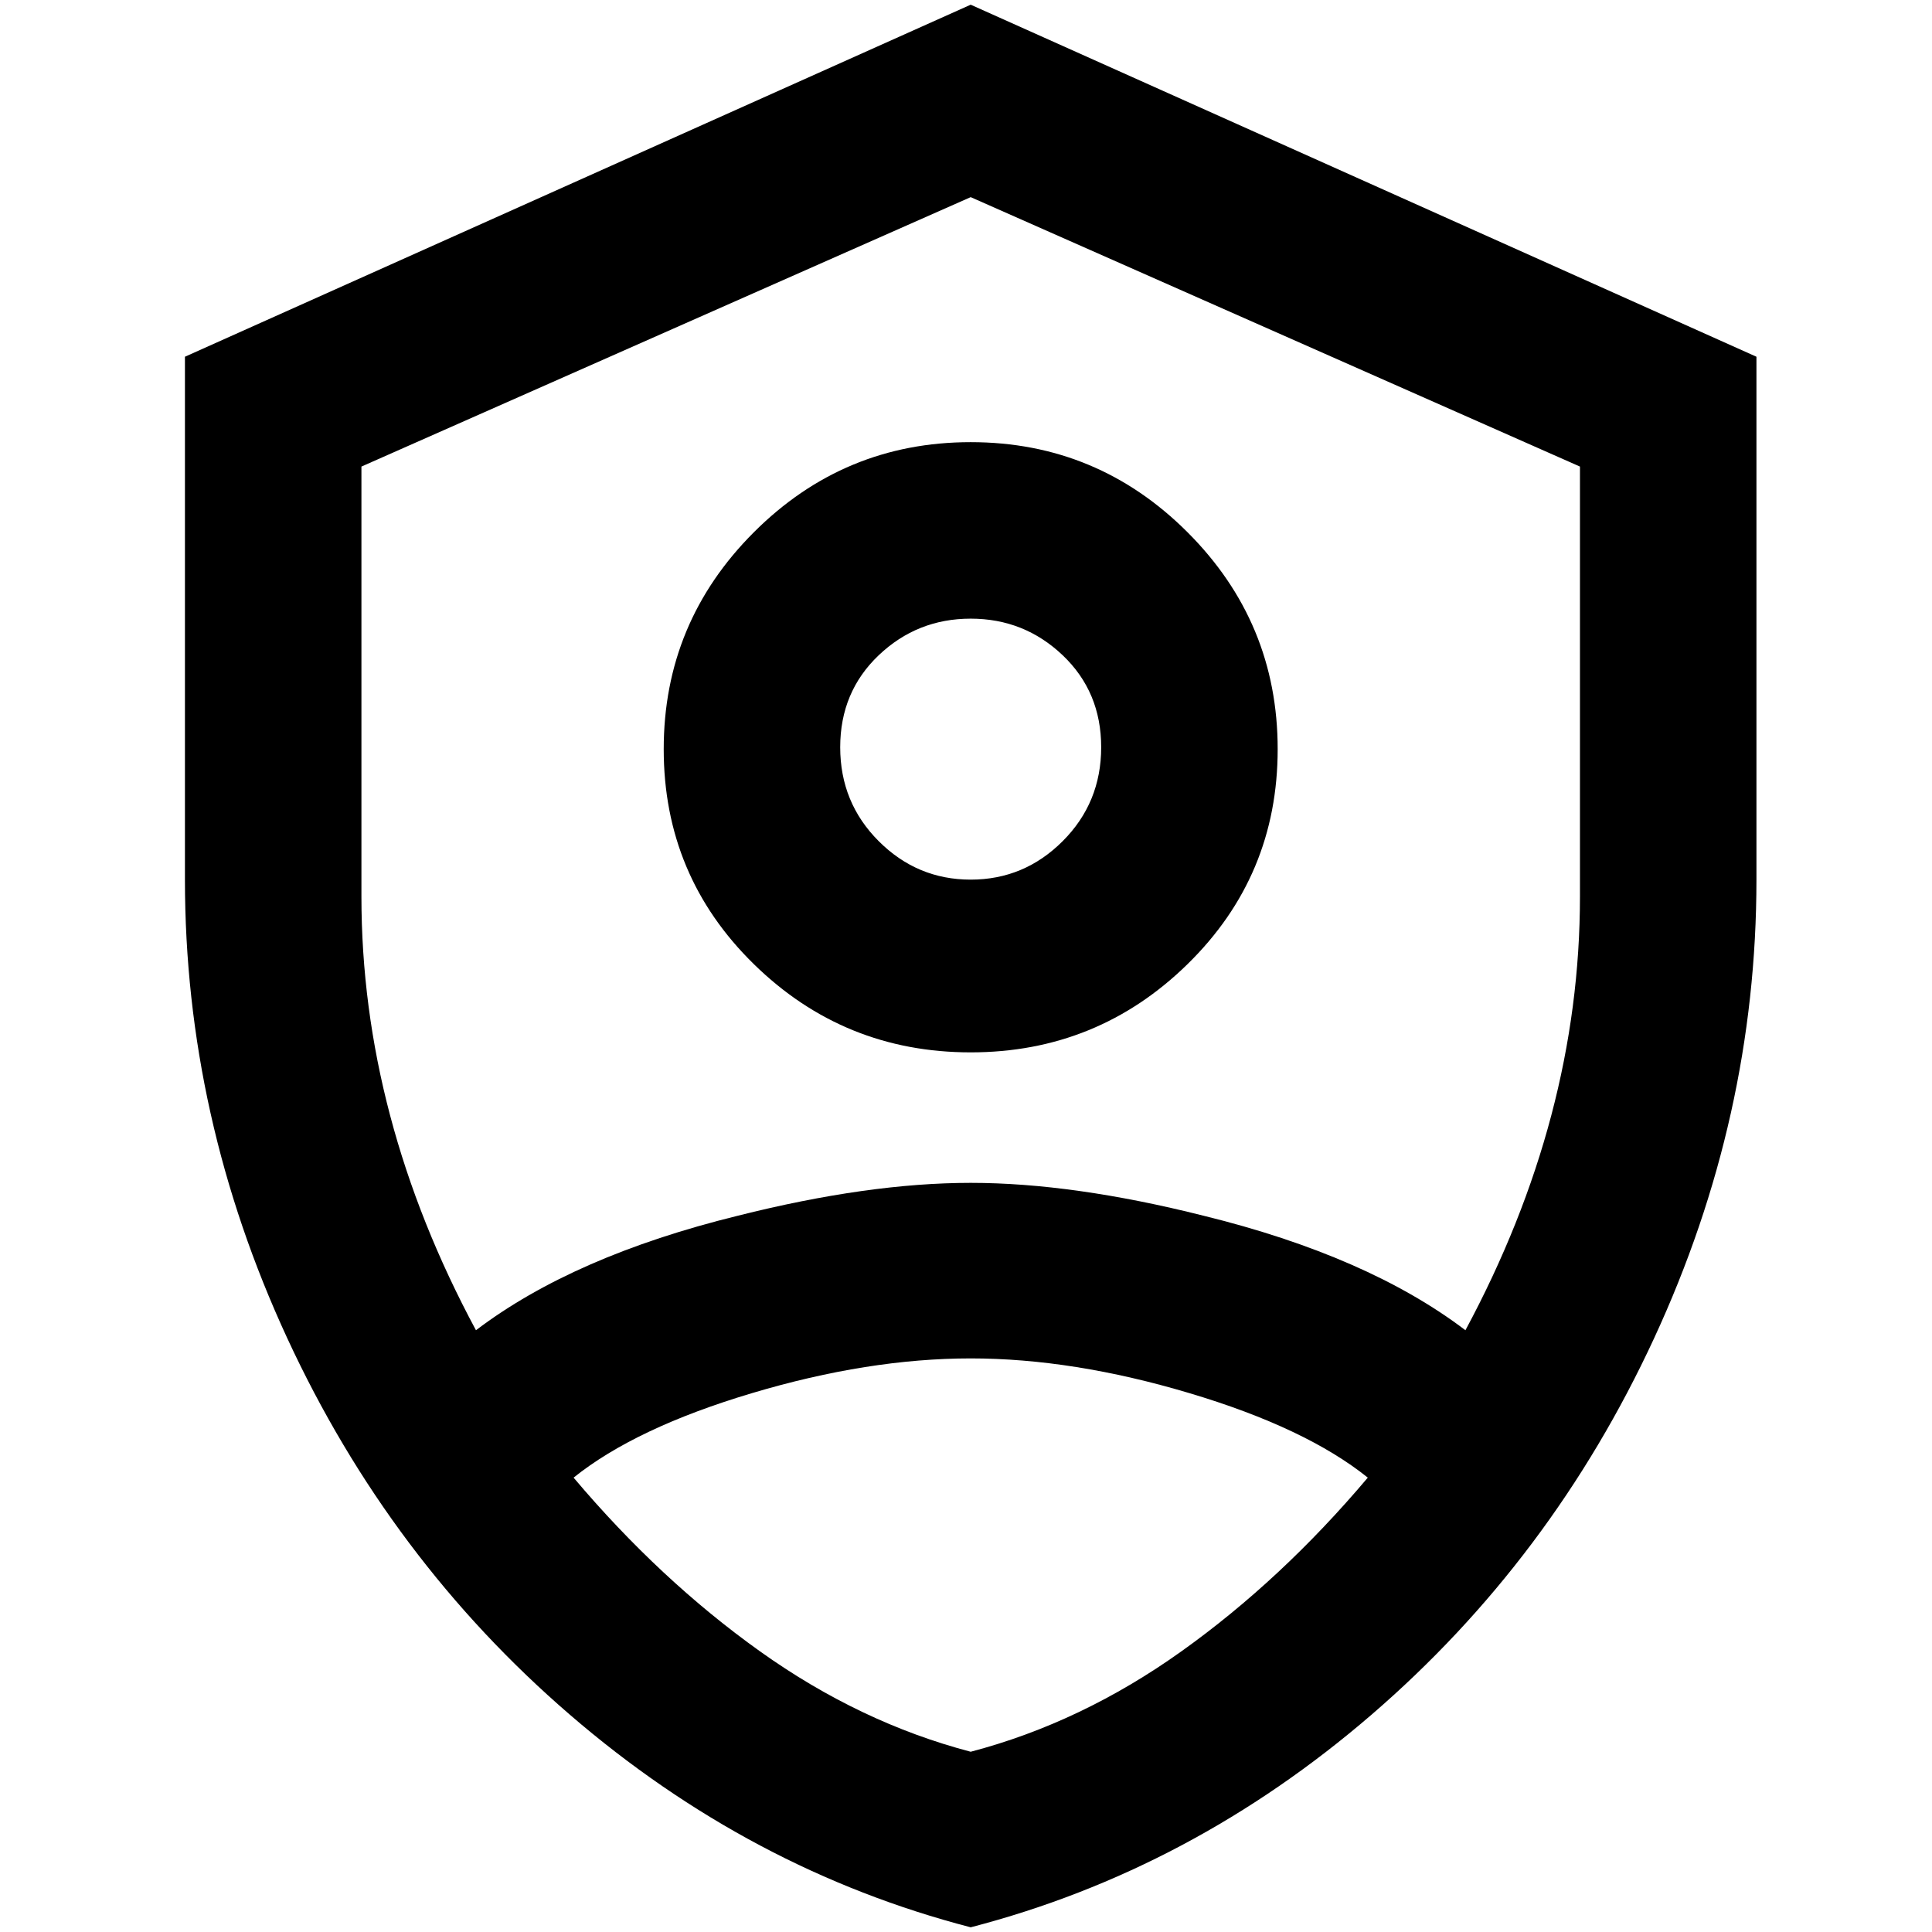 <?xml version="1.0" standalone="no"?>
<!DOCTYPE svg PUBLIC "-//W3C//DTD SVG 1.1//EN" "http://www.w3.org/Graphics/SVG/1.1/DTD/svg11.dtd" >
<svg xmlns="http://www.w3.org/2000/svg" xmlns:xlink="http://www.w3.org/1999/xlink" version="1.1" width="2048" height="2048" viewBox="-10 0 2058 2048">
   <path fill="currentColor"
d="M1024 0l-837 375v557q0 253 109 488.5t301 401t427 226.5q235 -61 427 -226.5t301 -401t109 -488.5v-557zM1024 205l649 287v458q0 235 -122 462q-104 -79 -279 -122q-139 -35 -248 -35t-248 35q-175 43 -279 122q-122 -227 -122 -462v-458zM1024 466q-135 0 -231 96
t-96 231t96 229t231 94t231 -94t96 -229t-96 -231t-231 -96zM1024 654q57 0 98 39t41 98t-41 100t-98 41t-98 -41t-41 -100t41 -98t98 -39zM1024 1442q109 0 233 37t190 90q-92 109 -198.5 185t-224.5 107q-118 -31 -224.5 -107t-198.5 -185q66 -53 190 -90t233 -37z" />
</svg>
